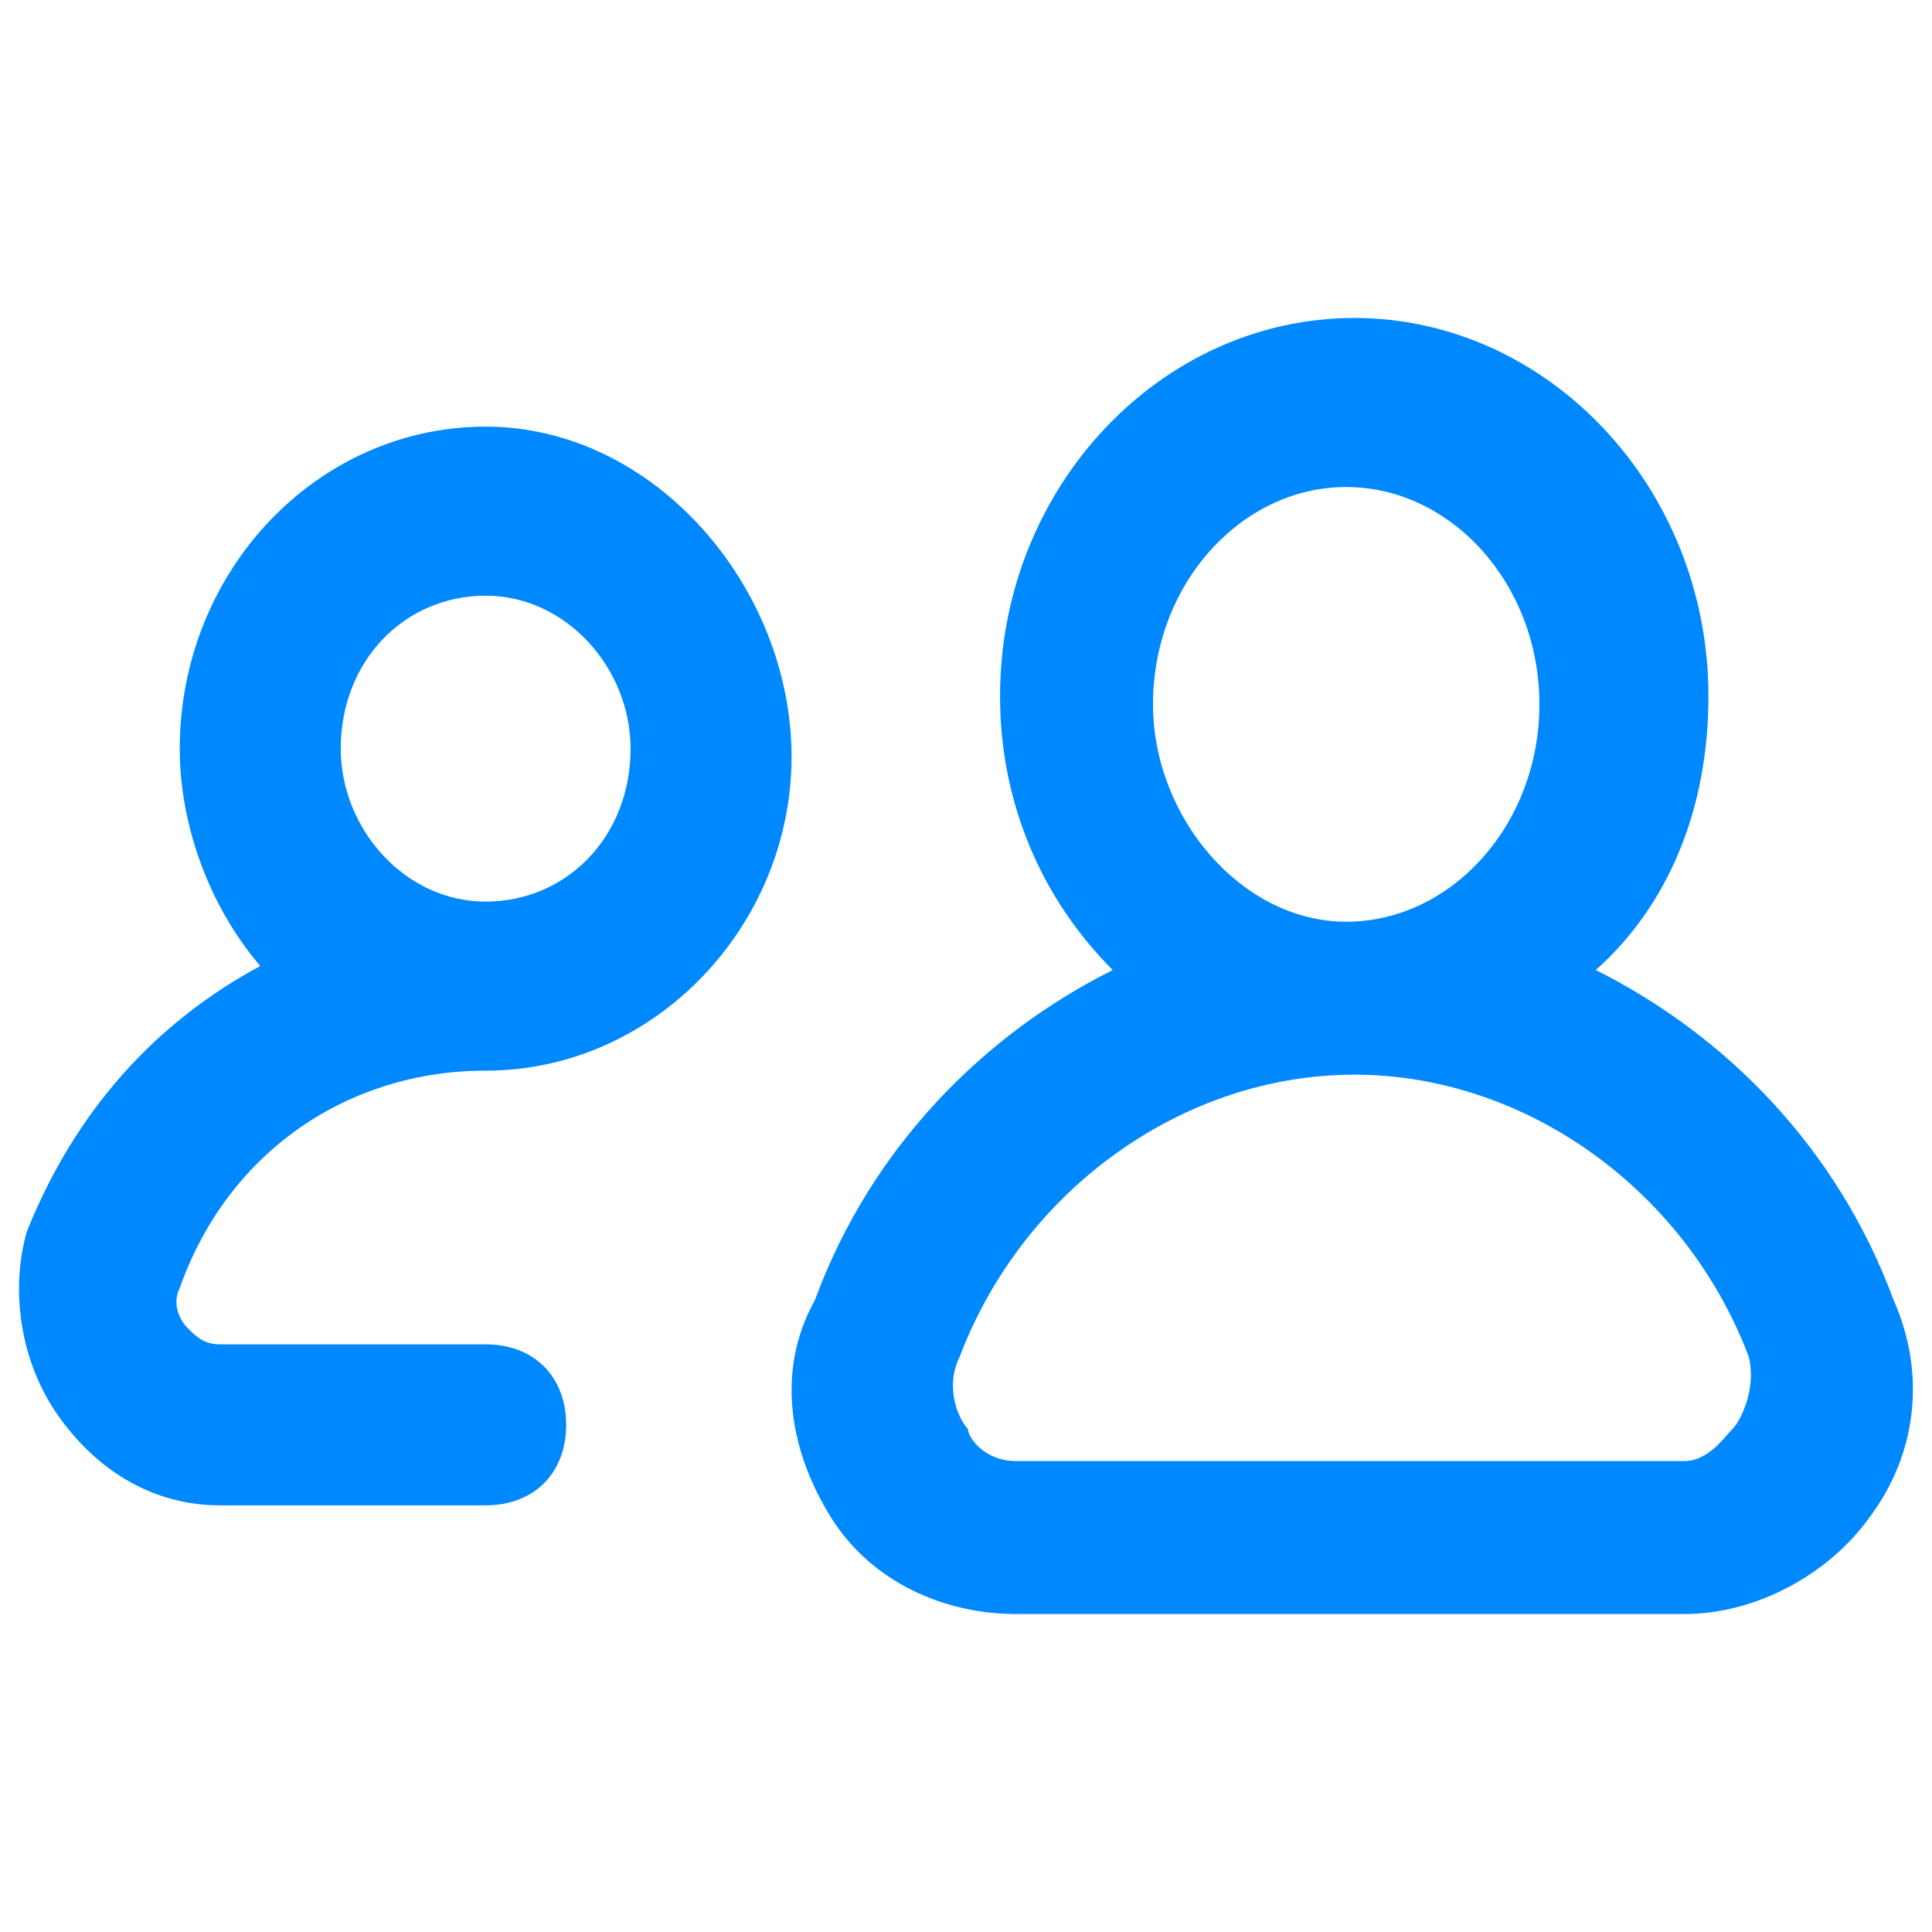 <svg width="24" height="24" viewBox="0 0 24 24" fill="none" xmlns="http://www.w3.org/2000/svg">
<path d="M6.033 16.7H2.733C2.533 16.7 2.433 16.6 2.333 16.5C2.233 16.4 2.133 16.2 2.233 16C2.833 14.3 4.333 13.3 6.033 13.3C8.133 13.3 9.833 11.5 9.833 9.4C9.833 7.3 8.133 5.3 6.033 5.3C3.933 5.3 2.233 7.1 2.233 9.3C2.233 10.3 2.633 11.3 3.233 12C1.933 12.7 0.933 13.8 0.333 15.3C0.133 16 0.233 16.9 0.733 17.6C1.233 18.3 1.933 18.7 2.733 18.7H6.033C6.633 18.7 7.033 18.3 7.033 17.7C7.033 17.1 6.633 16.7 6.033 16.7ZM4.233 9.3C4.233 8.2 5.033 7.4 6.033 7.4C7.033 7.4 7.833 8.3 7.833 9.3C7.833 10.4 7.033 11.2 6.033 11.2C5.033 11.2 4.233 10.3 4.233 9.3Z" fill="#0088FF"/>
<path d="M23.523 16.15C22.823 14.25 21.423 12.85 19.823 12.05C20.723 11.25 21.223 10.05 21.223 8.65C21.223 6.05 19.223 3.95 16.823 3.95C14.423 3.95 12.423 6.05 12.423 8.65C12.423 9.95 12.923 11.15 13.823 12.05C12.223 12.85 10.823 14.25 10.123 16.15C9.623 17.05 9.823 18.05 10.323 18.85C10.823 19.65 11.723 20.05 12.623 20.05H20.923C21.823 20.05 22.723 19.55 23.223 18.85C23.823 18.05 23.923 17.05 23.523 16.15ZM14.323 8.75C14.323 7.25 15.423 6.05 16.723 6.05C18.023 6.05 19.123 7.25 19.123 8.75C19.123 10.25 18.023 11.45 16.723 11.45C15.423 11.45 14.323 10.15 14.323 8.75ZM21.523 17.75C21.423 17.85 21.223 18.15 20.923 18.15H12.623C12.223 18.15 12.023 17.85 12.023 17.75C11.923 17.65 11.723 17.25 11.923 16.85C12.723 14.75 14.723 13.35 16.823 13.35C18.923 13.35 20.923 14.75 21.723 16.85C21.823 17.25 21.623 17.65 21.523 17.75Z" fill="#0088FF"/>
</svg>
